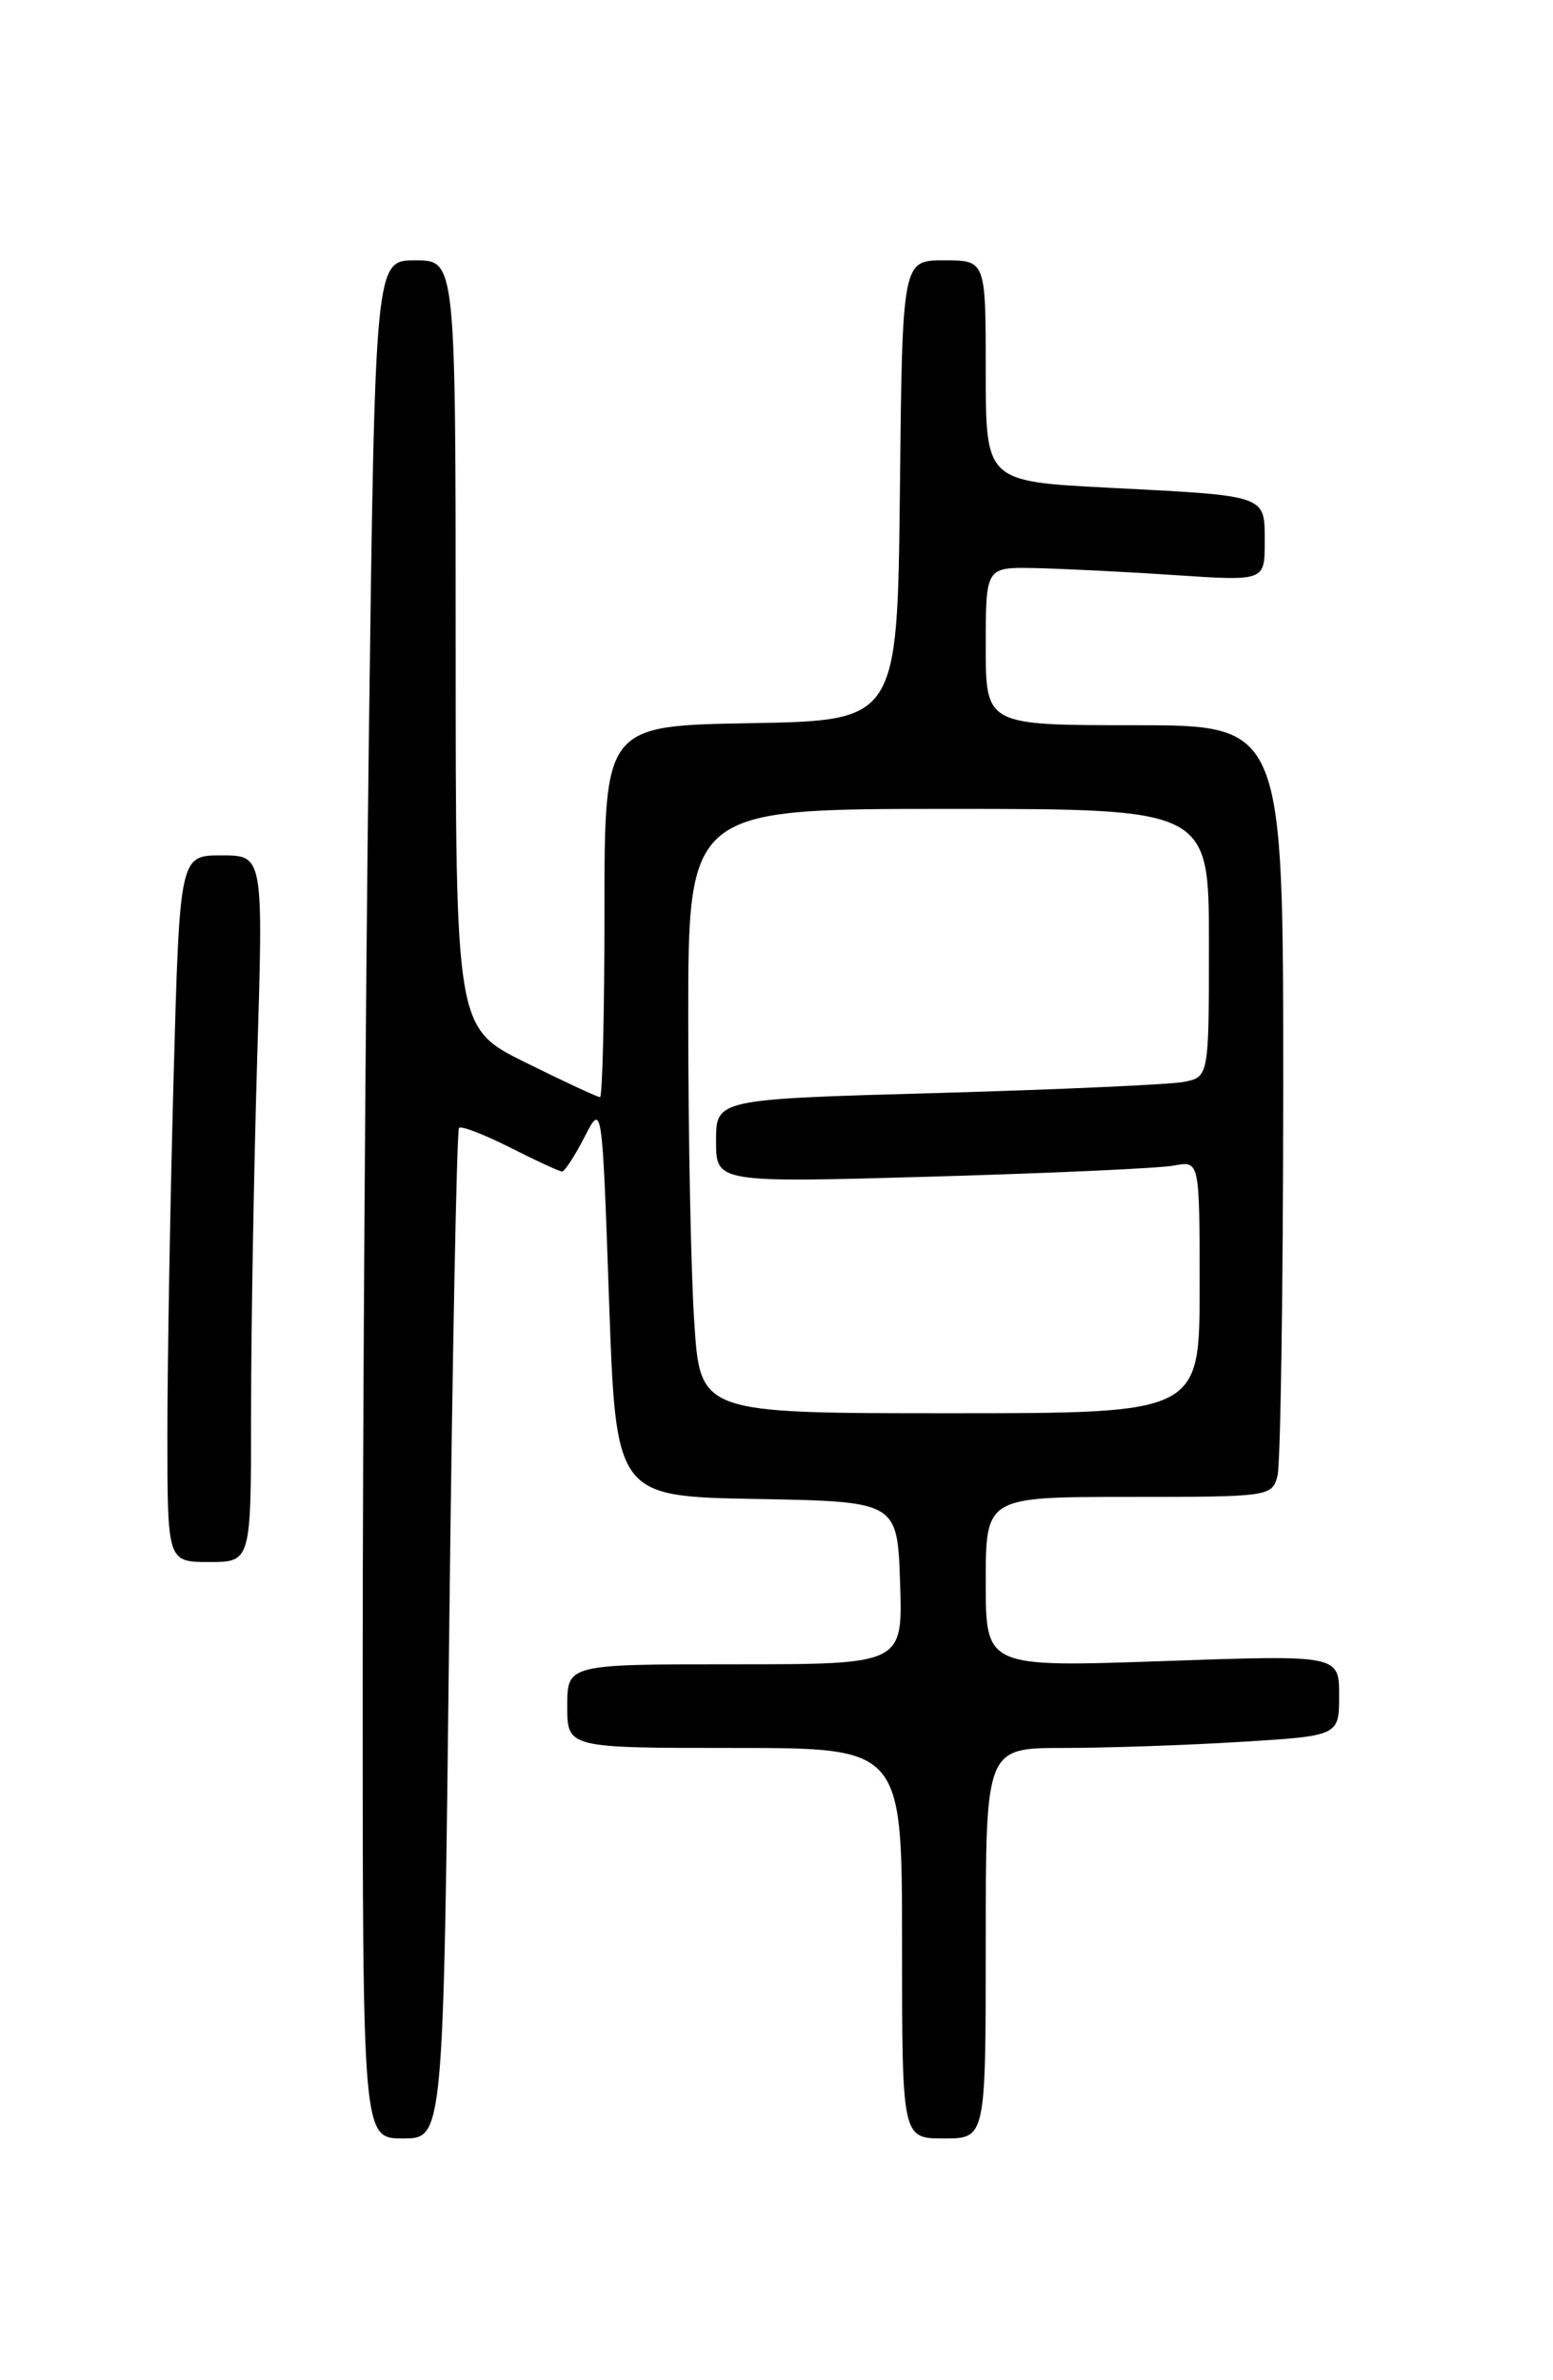 <?xml version="1.0" encoding="UTF-8" standalone="no"?>
<!DOCTYPE svg PUBLIC "-//W3C//DTD SVG 1.1//EN" "http://www.w3.org/Graphics/SVG/1.1/DTD/svg11.dtd" >
<svg xmlns="http://www.w3.org/2000/svg" xmlns:xlink="http://www.w3.org/1999/xlink" version="1.1" viewBox="0 0 167 256">
 <g >
 <path fill="currentColor"
d=" M 48.30 175.87 C 48.64 146.10 49.12 121.55 49.36 121.31 C 49.60 121.06 52.08 122.02 54.87 123.43 C 57.65 124.84 60.16 126.00 60.44 126.00 C 60.72 126.00 61.81 124.33 62.85 122.30 C 64.75 118.59 64.75 118.59 65.49 139.77 C 66.23 160.95 66.23 160.95 81.37 161.22 C 96.50 161.50 96.50 161.50 96.79 170.25 C 97.08 179.00 97.08 179.00 79.04 179.00 C 61.00 179.00 61.00 179.00 61.00 183.50 C 61.00 188.00 61.00 188.00 79.00 188.00 C 97.00 188.00 97.00 188.00 97.00 209.00 C 97.00 230.00 97.00 230.00 101.50 230.00 C 106.00 230.00 106.00 230.00 106.00 209.00 C 106.00 188.00 106.00 188.00 114.34 188.00 C 118.93 188.00 127.48 187.71 133.34 187.35 C 144.00 186.70 144.00 186.70 144.00 182.35 C 144.00 177.99 144.00 177.99 125.00 178.66 C 106.00 179.32 106.00 179.32 106.00 170.16 C 106.00 161.00 106.00 161.00 121.38 161.00 C 136.49 161.00 136.78 160.96 137.37 158.75 C 137.70 157.51 137.98 138.84 137.99 117.25 C 138.00 78.00 138.00 78.00 122.00 78.00 C 106.00 78.00 106.00 78.00 106.00 69.50 C 106.00 61.00 106.00 61.00 111.25 61.10 C 114.14 61.16 120.89 61.49 126.25 61.85 C 136.00 62.50 136.00 62.50 136.00 58.32 C 136.00 53.20 136.41 53.34 119.25 52.46 C 106.00 51.78 106.00 51.78 106.00 39.89 C 106.00 28.00 106.00 28.00 101.52 28.00 C 97.03 28.00 97.03 28.00 96.77 52.75 C 96.50 77.50 96.50 77.50 80.75 77.78 C 65.00 78.05 65.00 78.05 65.00 98.03 C 65.00 109.01 64.78 118.00 64.52 118.00 C 64.25 118.00 60.65 116.33 56.52 114.28 C 49.00 110.56 49.00 110.56 49.00 69.28 C 49.00 28.00 49.00 28.00 44.66 28.00 C 40.33 28.00 40.33 28.00 39.66 79.75 C 39.30 108.21 39.00 153.66 39.00 180.75 C 39.00 230.00 39.00 230.00 43.34 230.00 C 47.68 230.00 47.68 230.00 48.30 175.87 Z  M 27.00 151.75 C 27.00 142.81 27.30 125.71 27.66 113.75 C 28.32 92.00 28.32 92.00 23.82 92.00 C 19.32 92.00 19.32 92.00 18.66 116.16 C 18.30 129.45 18.00 146.55 18.00 154.16 C 18.00 168.00 18.00 168.00 22.50 168.00 C 27.00 168.00 27.00 168.00 27.00 151.75 Z  M 74.66 142.25 C 74.30 136.89 74.01 122.26 74.01 109.75 C 74.00 87.00 74.00 87.00 102.00 87.00 C 130.00 87.00 130.00 87.00 130.00 101.42 C 130.00 115.84 130.00 115.84 127.25 116.37 C 125.74 116.65 113.81 117.19 100.75 117.56 C 77.00 118.22 77.00 118.22 77.00 122.72 C 77.00 127.21 77.00 127.21 100.25 126.55 C 113.04 126.18 124.74 125.65 126.25 125.36 C 129.00 124.84 129.00 124.84 129.00 138.42 C 129.00 152.00 129.00 152.00 102.15 152.00 C 75.30 152.00 75.30 152.00 74.66 142.25 Z "/>
</g>
</svg>